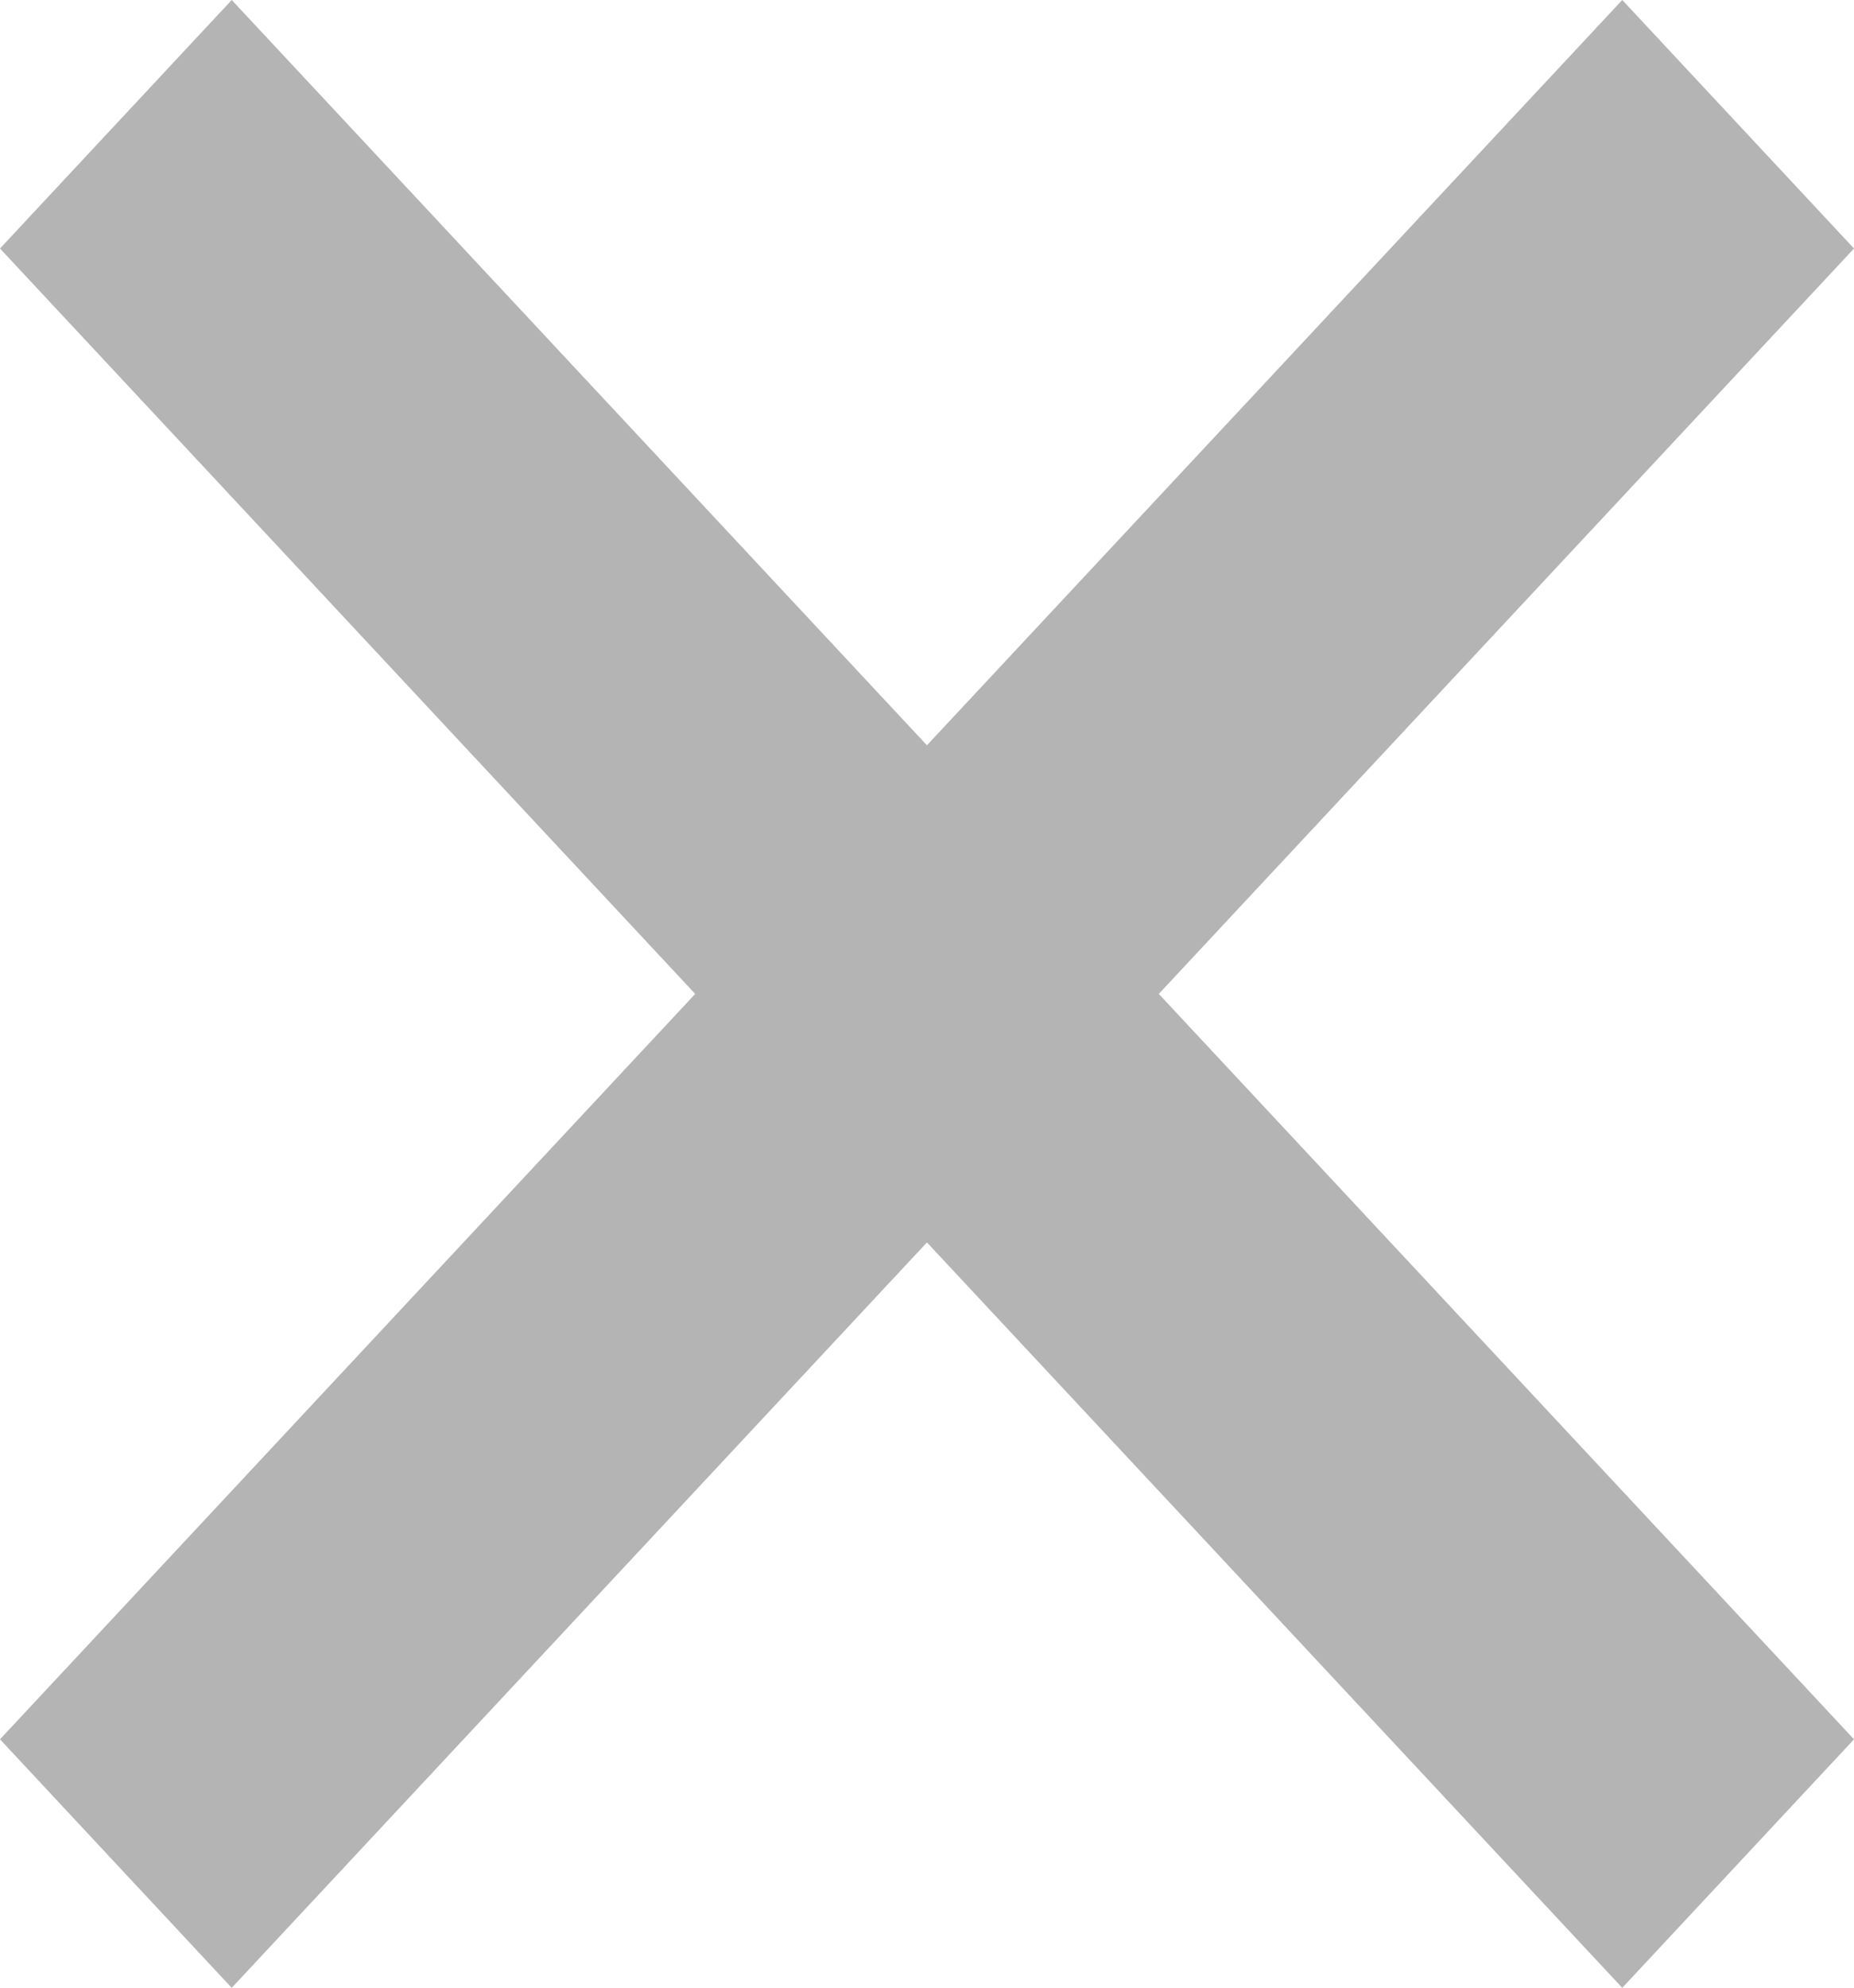 <svg xmlns="http://www.w3.org/2000/svg" width="16.313" height="17.486" viewBox="0 0 16.313 17.486">
  <path id="bx-x" d="M20.567,6.344,14.449,12.9,8.332,6.344,6.293,8.53l6.117,6.557L6.293,21.644,8.332,23.83l6.117-6.557,6.118,6.557,2.039-2.186-6.117-6.557L22.606,8.53Z" transform="translate(-6.293 -6.344)" fill="#b4b4b4"/>
</svg>
